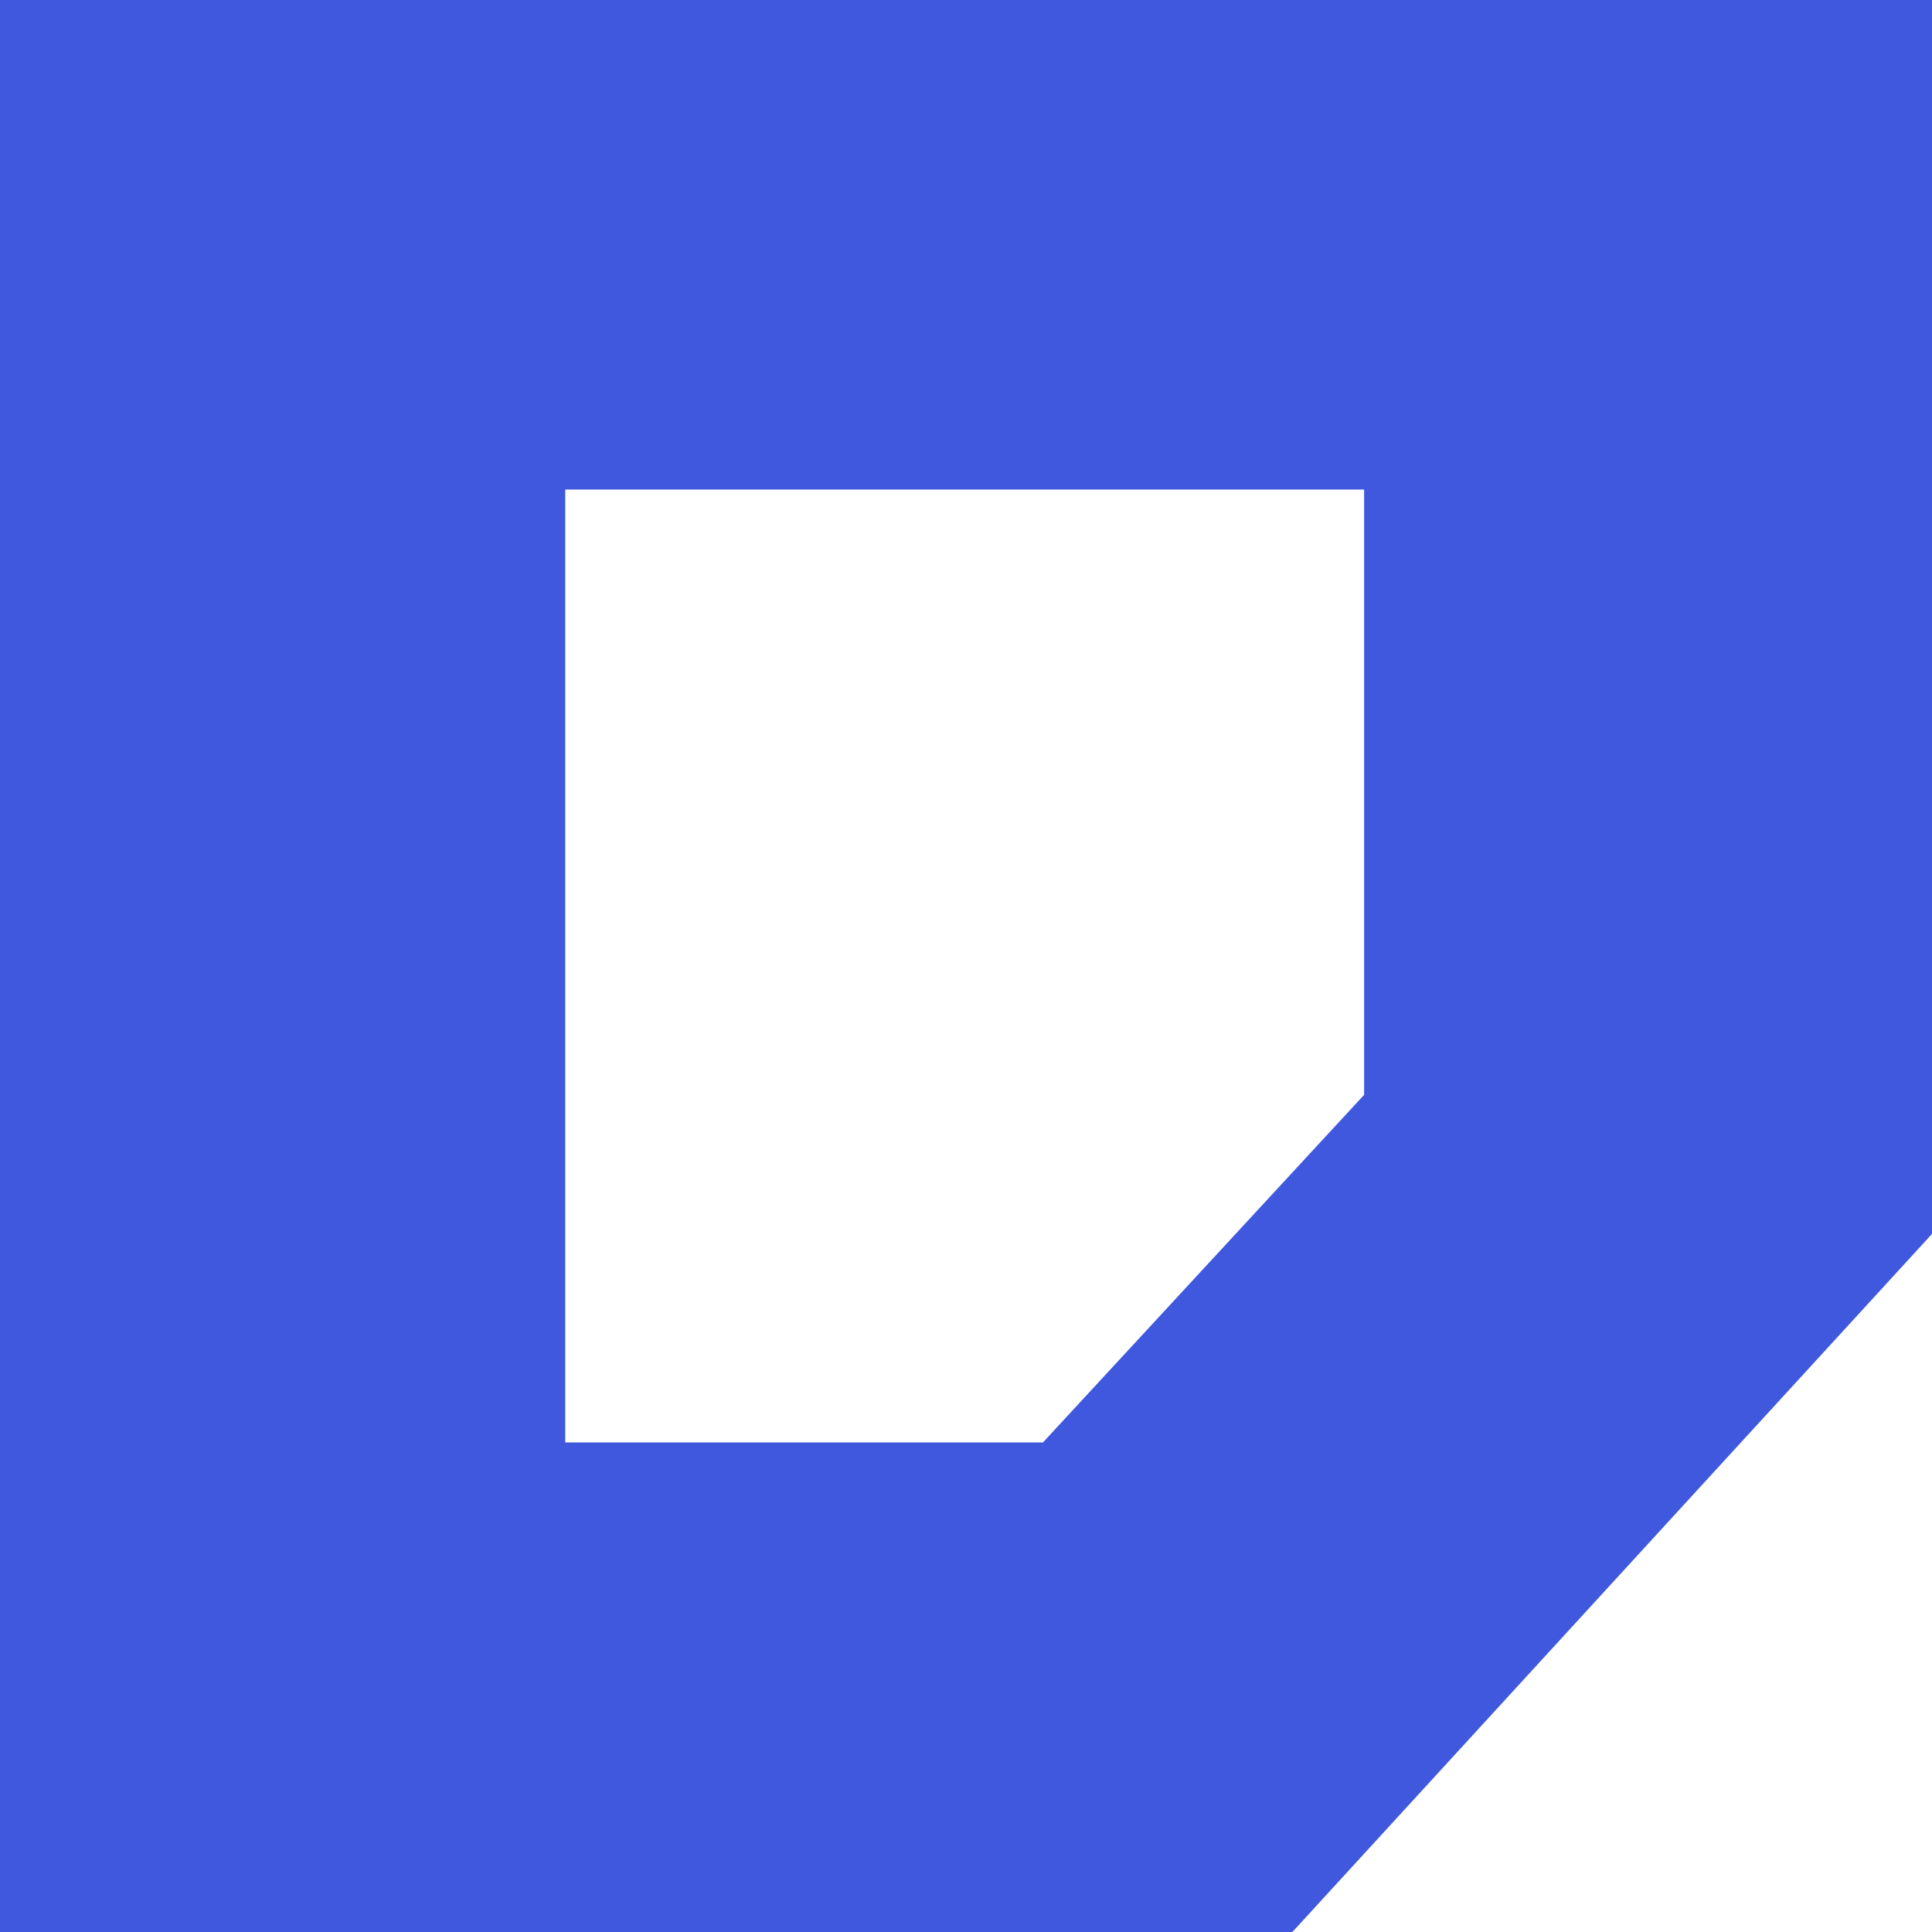 <svg width="16" height="16" viewBox="0 0 16 16" fill="none" xmlns="http://www.w3.org/2000/svg">
<path d="M11.297 4.054H4.681V11.946H8.637L11.297 9.067V4.054ZM10.703 16H0V0H16V10.219L10.703 16Z" fill="#3F58DE"/>
</svg>
